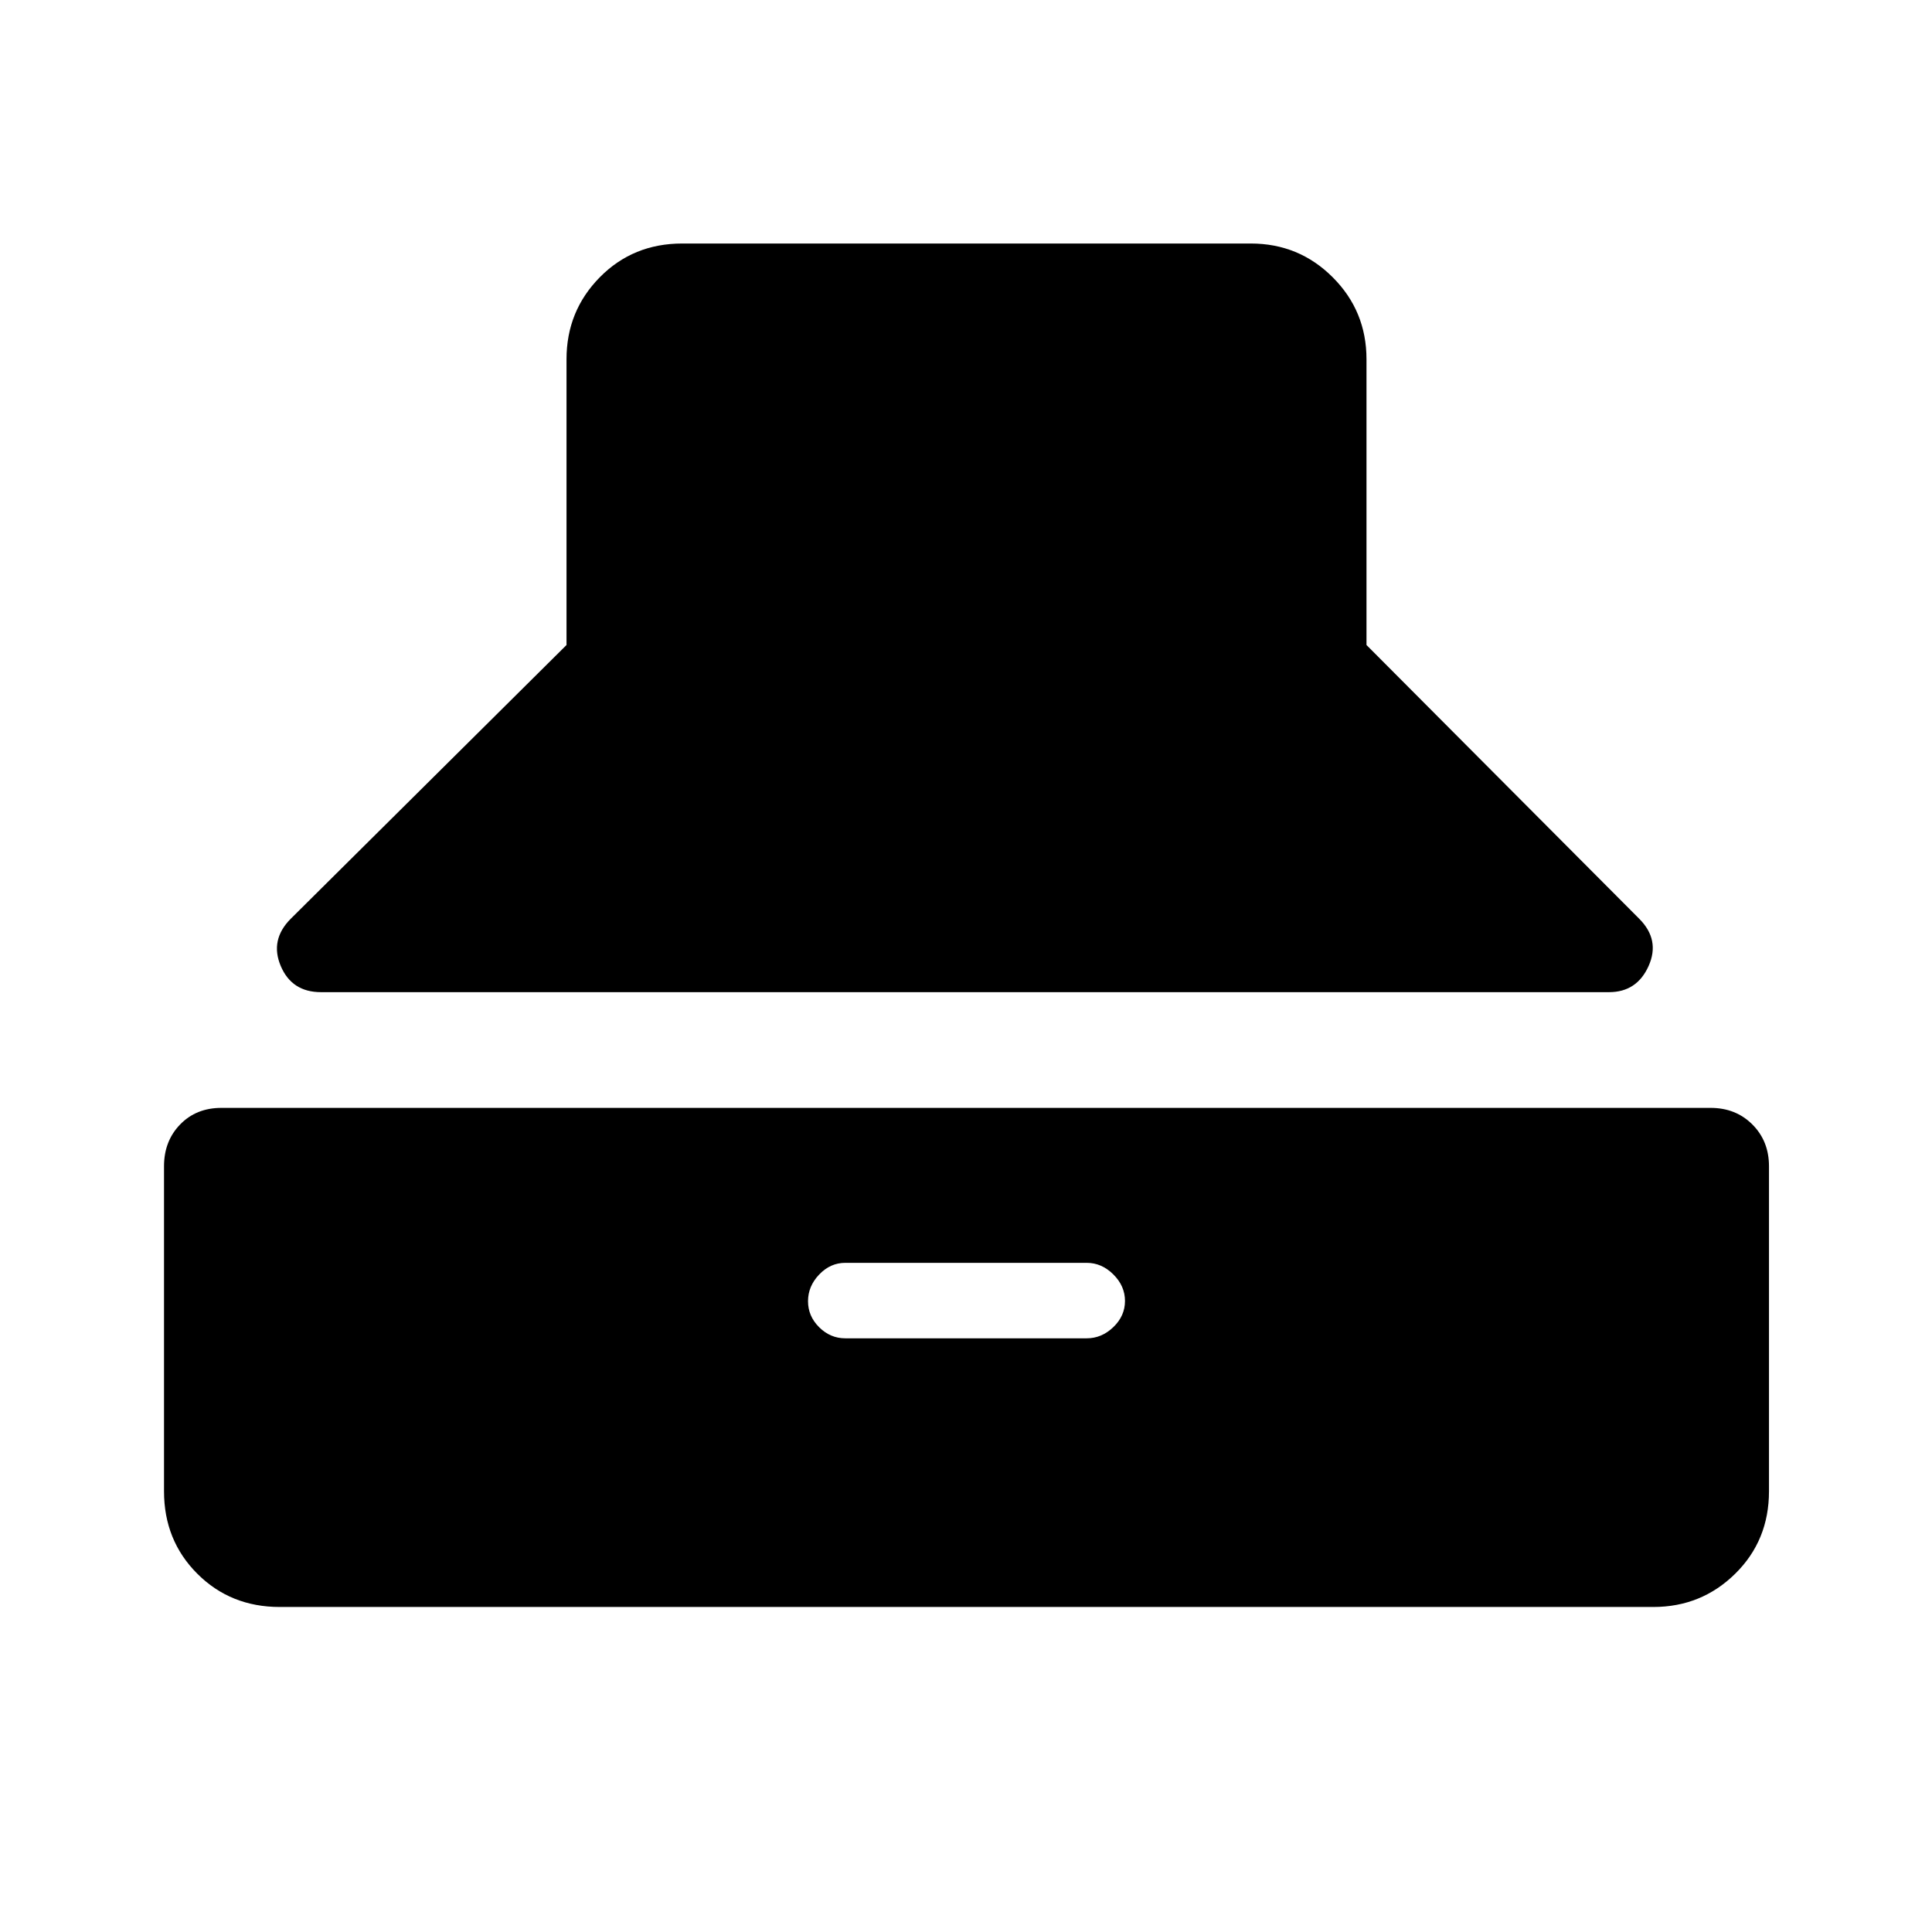 <svg xmlns="http://www.w3.org/2000/svg" height="48" viewBox="0 -960 960 960" width="48"><path d="M159.5-467q-14.5 0-20-13t5-23.5l137-136v-142q0-23.94 16.53-40.72Q314.56-839 339-839h282.5q23.94 0 40.72 16.78Q679-805.44 679-781.5v142l135.5 136Q825-493 819.18-480t-19.68 13h-640ZM139-161.5q-24.44 0-40.97-16.53Q81.5-194.56 81.5-219v-161.5q0-12.5 8-20.75t20.5-8.25h740q12.5 0 20.75 8.25T879-380.5V-219q0 24.44-16.78 40.97-16.78 16.53-40.72 16.53H139ZM420-295h120q7.42 0 13.21-5.56 5.79-5.56 5.79-13t-5.79-13.19q-5.79-5.75-13.21-5.75H420q-7.42 0-12.96 5.81-5.54 5.81-5.54 13.25t5.54 12.94q5.54 5.5 12.96 5.5Z"/></svg>